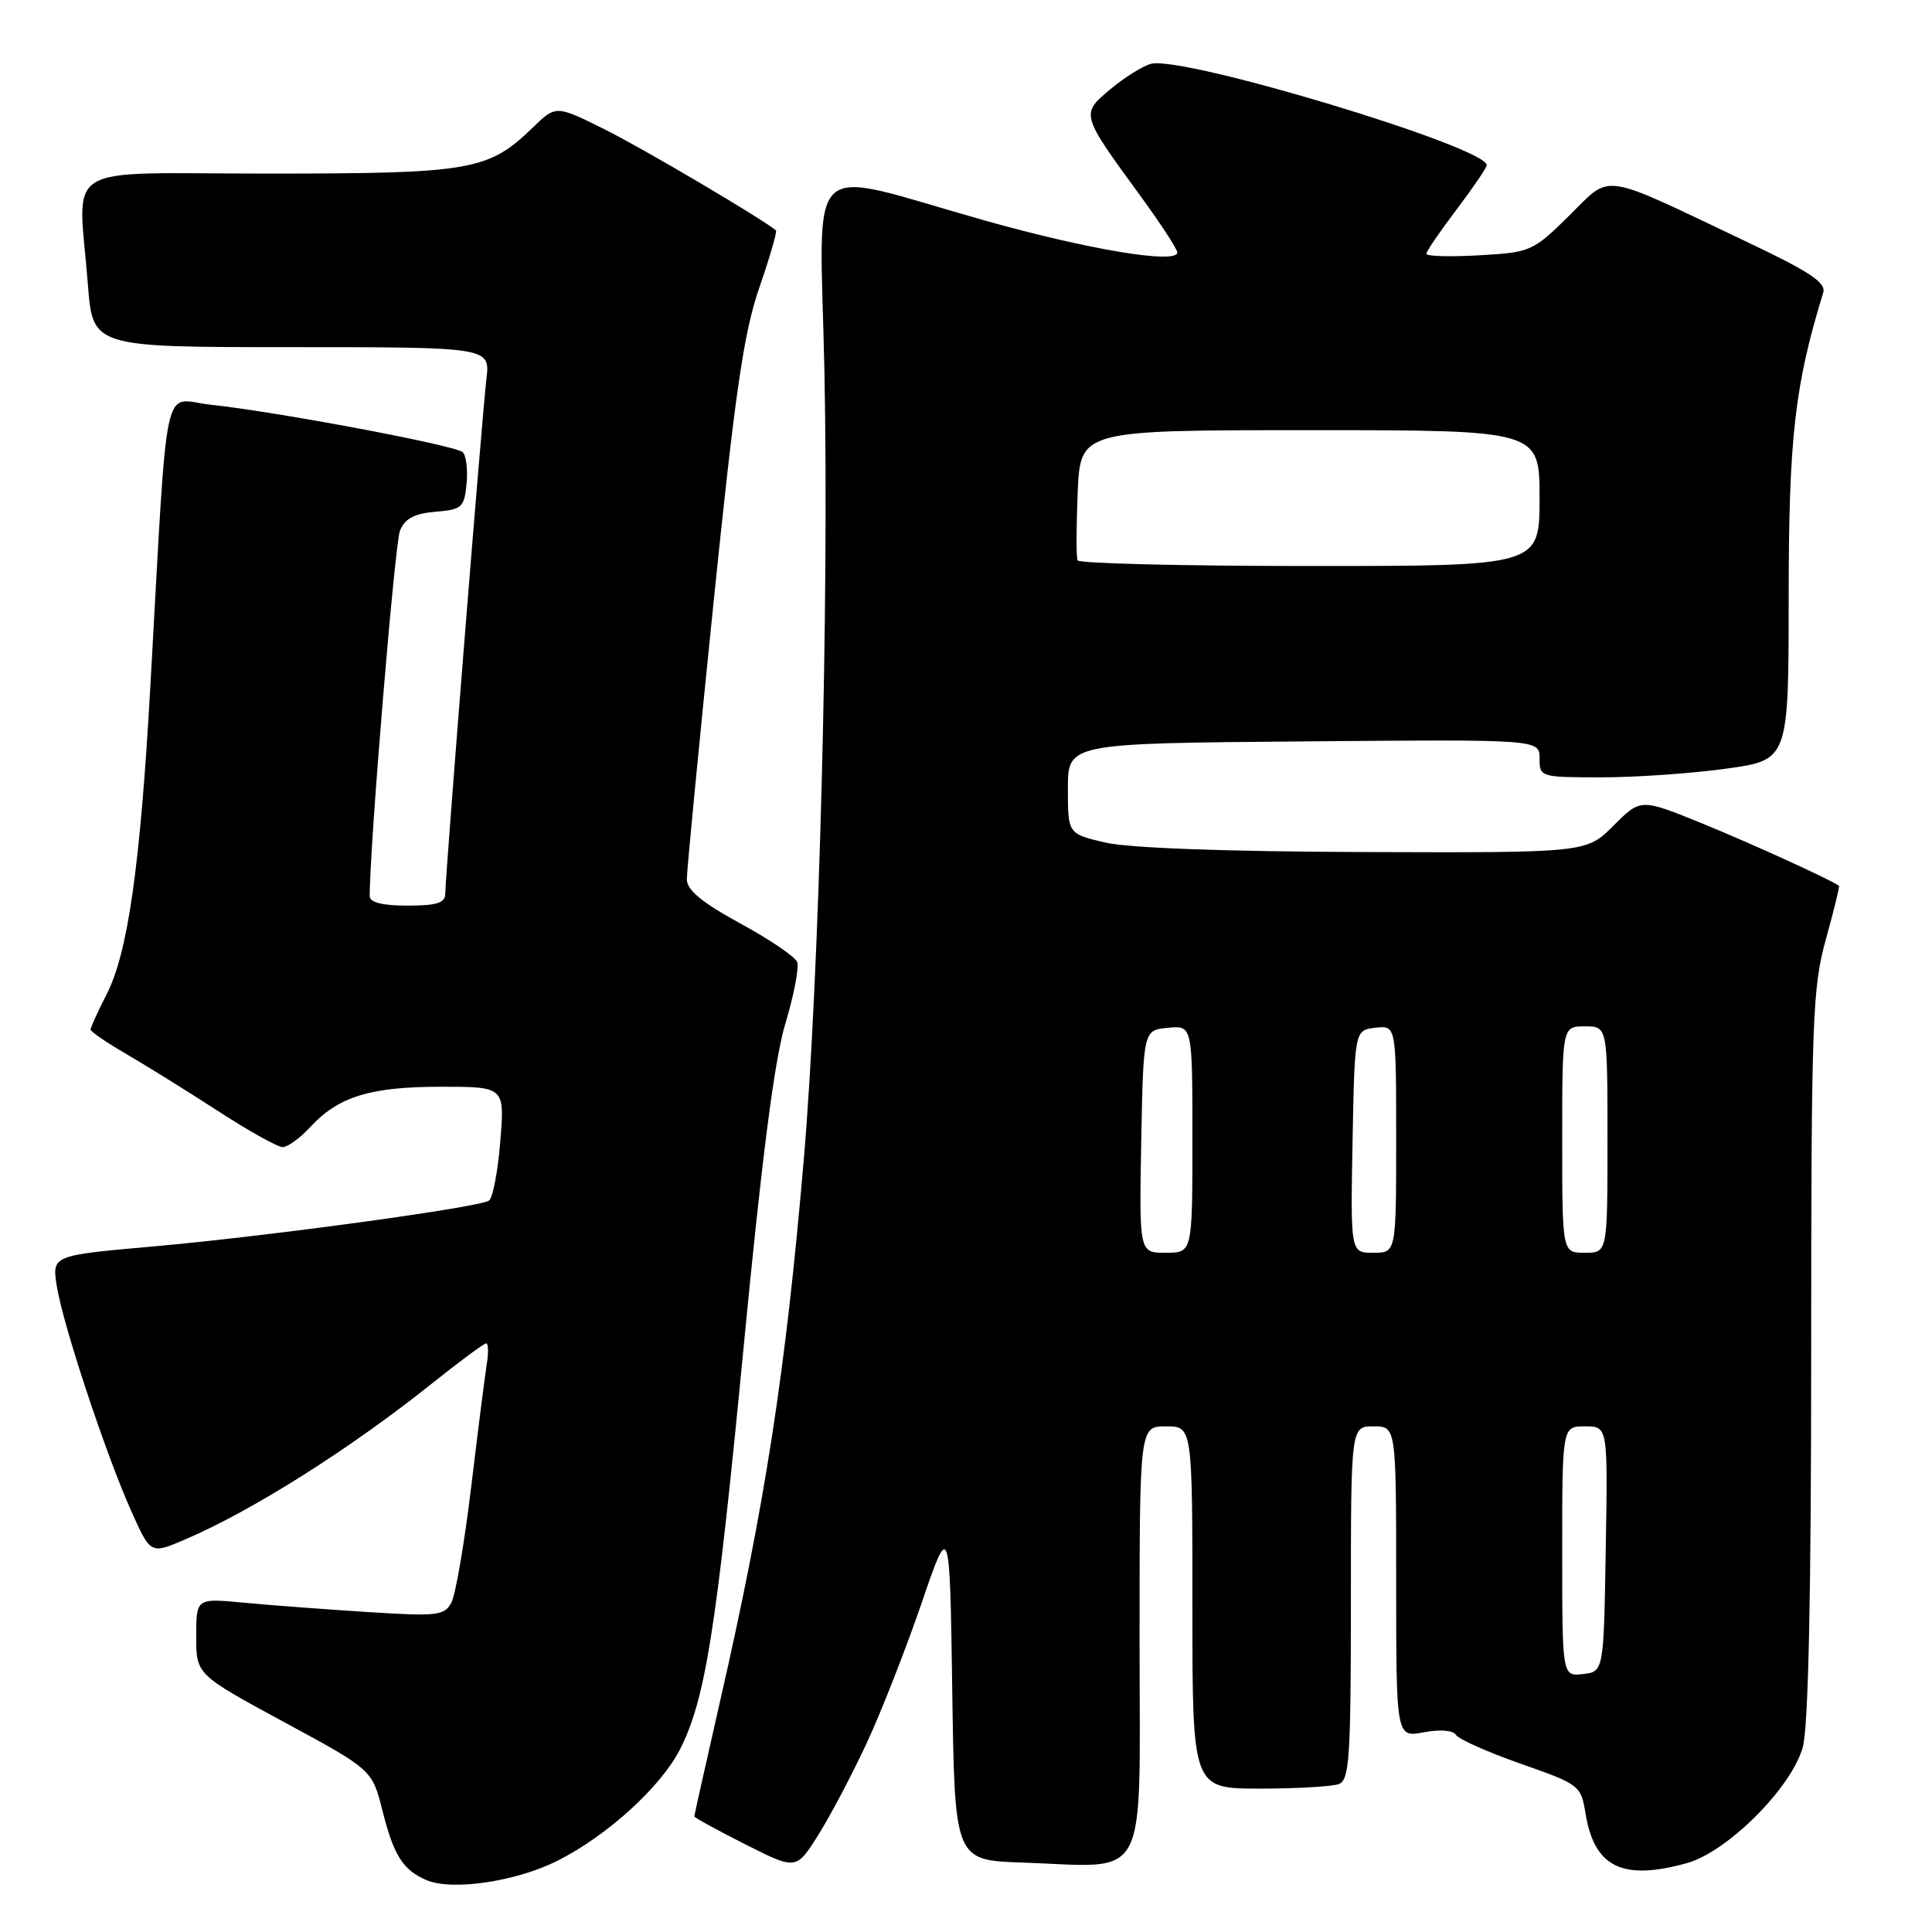 <?xml version="1.0" encoding="UTF-8" standalone="no"?>
<!DOCTYPE svg PUBLIC "-//W3C//DTD SVG 1.1//EN" "http://www.w3.org/Graphics/SVG/1.1/DTD/svg11.dtd" >
<svg xmlns="http://www.w3.org/2000/svg" xmlns:xlink="http://www.w3.org/1999/xlink" version="1.1" viewBox="0 0 256 256">
 <g >
 <path fill="currentColor"
d=" M 73.95 246.52 C 80.49 243.21 87.57 236.76 90.09 231.82 C 93.46 225.21 94.91 216.08 98.50 178.85 C 100.93 153.54 102.62 140.42 104.06 135.64 C 105.20 131.86 105.90 128.19 105.63 127.48 C 105.36 126.77 101.96 124.46 98.07 122.35 C 92.99 119.57 91.01 117.94 91.01 116.51 C 91.00 115.41 92.59 98.99 94.53 80.01 C 97.41 51.94 98.54 44.13 100.60 38.15 C 102.00 34.11 102.99 30.68 102.82 30.53 C 101.03 29.01 85.07 19.59 80.08 17.12 C 73.66 13.93 73.66 13.93 70.58 16.92 C 64.69 22.61 62.47 23.00 35.53 23.00 C 7.52 23.00 10.37 21.24 11.65 37.75 C 12.30 46.00 12.30 46.00 38.63 46.00 C 64.96 46.00 64.96 46.00 64.45 50.25 C 63.88 55.04 59.00 116.03 59.00 118.44 C 59.00 119.64 57.86 120.00 54.00 120.00 C 50.67 120.00 49.00 119.58 48.99 118.75 C 48.95 112.58 52.31 72.00 53.00 70.31 C 53.66 68.71 54.90 68.04 57.70 67.81 C 61.21 67.52 61.52 67.24 61.82 64.12 C 62.00 62.27 61.78 60.38 61.32 59.92 C 60.42 59.03 36.91 54.59 27.84 53.62 C 21.42 52.92 22.30 48.73 19.92 91.00 C 18.58 114.78 16.95 126.21 14.14 131.73 C 12.96 134.03 12.00 136.14 12.00 136.42 C 12.00 136.69 14.14 138.16 16.75 139.67 C 19.36 141.19 24.82 144.58 28.88 147.21 C 32.94 149.85 36.80 152.00 37.45 152.00 C 38.11 152.00 39.74 150.82 41.08 149.37 C 44.82 145.31 49.05 144.00 58.41 144.00 C 66.88 144.00 66.88 144.00 66.29 151.25 C 65.97 155.24 65.29 158.77 64.79 159.09 C 63.42 160.00 35.18 163.85 20.19 165.17 C 6.88 166.35 6.88 166.35 7.53 170.43 C 8.34 175.54 14.00 192.65 17.39 200.22 C 19.95 205.95 19.95 205.95 24.52 203.99 C 33.46 200.16 46.32 192.03 57.20 183.35 C 60.88 180.41 64.13 178.00 64.42 178.00 C 64.71 178.00 64.75 179.24 64.50 180.75 C 64.26 182.26 63.33 189.57 62.44 196.98 C 61.55 204.39 60.37 211.31 59.81 212.35 C 58.88 214.09 57.95 214.19 48.65 213.60 C 43.07 213.24 35.69 212.69 32.25 212.36 C 26.00 211.77 26.00 211.77 26.00 216.82 C 26.00 221.88 26.00 221.88 37.65 228.19 C 49.31 234.50 49.31 234.50 50.68 239.93 C 52.18 245.87 53.38 247.76 56.47 249.11 C 59.87 250.59 68.43 249.32 73.95 246.52 Z  M 114.83 231.00 C 116.75 226.88 120.01 218.55 122.09 212.50 C 125.85 201.50 125.85 201.50 126.18 224.00 C 126.50 246.50 126.50 246.50 135.50 246.80 C 152.47 247.38 151.00 250.16 151.00 217.45 C 151.00 189.00 151.00 189.00 154.50 189.00 C 158.00 189.00 158.00 189.00 158.00 213.00 C 158.00 237.00 158.00 237.00 166.92 237.00 C 171.82 237.00 176.55 236.73 177.42 236.39 C 178.80 235.86 179.00 232.80 179.00 212.39 C 179.00 189.00 179.00 189.00 182.00 189.00 C 185.00 189.00 185.00 189.00 185.00 209.61 C 185.00 230.22 185.00 230.22 188.65 229.54 C 190.83 229.13 192.55 229.27 192.93 229.89 C 193.29 230.46 197.15 232.18 201.52 233.71 C 209.28 236.43 209.49 236.59 210.08 240.25 C 211.24 247.41 214.95 249.25 223.50 246.88 C 228.88 245.40 237.40 236.88 238.88 231.50 C 239.62 228.84 239.99 211.41 239.99 179.48 C 240.00 135.11 240.15 130.93 241.93 124.49 C 242.99 120.66 243.78 117.46 243.68 117.38 C 242.73 116.63 231.87 111.68 225.45 109.07 C 217.40 105.80 217.40 105.80 213.80 109.40 C 210.20 113.00 210.20 113.00 180.85 112.90 C 162.45 112.84 149.63 112.37 146.50 111.65 C 141.50 110.49 141.50 110.49 141.50 104.49 C 141.50 98.50 141.50 98.50 172.75 98.24 C 204.00 97.97 204.00 97.97 204.00 100.49 C 204.00 102.97 204.10 103.00 212.25 103.00 C 216.79 103.00 224.21 102.48 228.75 101.85 C 237.00 100.70 237.00 100.70 237.01 79.10 C 237.01 58.08 237.81 51.05 241.58 38.80 C 242.00 37.45 239.86 36.03 231.30 31.97 C 211.76 22.69 213.62 22.96 207.92 28.58 C 203.11 33.32 202.82 33.44 195.99 33.83 C 192.15 34.05 189.00 33.96 189.00 33.63 C 189.00 33.31 190.80 30.67 193.00 27.77 C 195.19 24.87 196.99 22.23 197.00 21.89 C 197.01 19.49 156.70 7.32 152.50 8.46 C 151.40 8.76 148.98 10.27 147.12 11.83 C 143.19 15.13 143.17 15.08 151.09 25.93 C 153.79 29.63 156.00 33.02 156.00 33.45 C 156.00 35.04 144.16 33.07 130.50 29.22 C 106.09 22.34 108.64 19.94 109.24 49.18 C 109.86 80.02 108.56 129.64 106.50 153.71 C 104.09 181.82 101.41 199.16 95.41 225.44 C 93.54 233.66 92.00 240.52 92.00 240.68 C 92.00 240.84 95.04 242.51 98.75 244.38 C 105.50 247.79 105.50 247.79 108.42 243.15 C 110.03 240.59 112.91 235.12 114.83 231.00 Z  M 207.00 205.57 C 207.00 189.00 207.00 189.00 210.02 189.00 C 213.05 189.00 213.05 189.00 212.77 205.25 C 212.50 221.50 212.50 221.50 209.75 221.82 C 207.00 222.13 207.00 222.13 207.00 205.57 Z  M 151.22 151.25 C 151.50 136.50 151.50 136.50 154.75 136.19 C 158.00 135.87 158.00 135.87 158.00 150.94 C 158.00 166.00 158.00 166.00 154.47 166.00 C 150.95 166.00 150.95 166.00 151.22 151.25 Z  M 179.22 151.25 C 179.50 136.50 179.50 136.50 182.25 136.18 C 185.00 135.87 185.00 135.87 185.00 150.93 C 185.00 166.00 185.00 166.00 181.97 166.00 C 178.95 166.00 178.95 166.00 179.22 151.25 Z  M 207.00 151.00 C 207.00 136.00 207.00 136.00 210.00 136.00 C 213.00 136.00 213.00 136.00 213.00 151.00 C 213.00 166.00 213.00 166.00 210.00 166.00 C 207.00 166.00 207.00 166.00 207.00 151.00 Z  M 142.78 74.25 C 142.60 73.84 142.61 69.79 142.80 65.25 C 143.15 57.00 143.15 57.00 173.58 57.00 C 204.00 57.00 204.00 57.00 204.00 66.00 C 204.00 75.00 204.00 75.00 173.56 75.00 C 156.82 75.00 142.97 74.66 142.78 74.25 Z "/>
</g>
</svg>